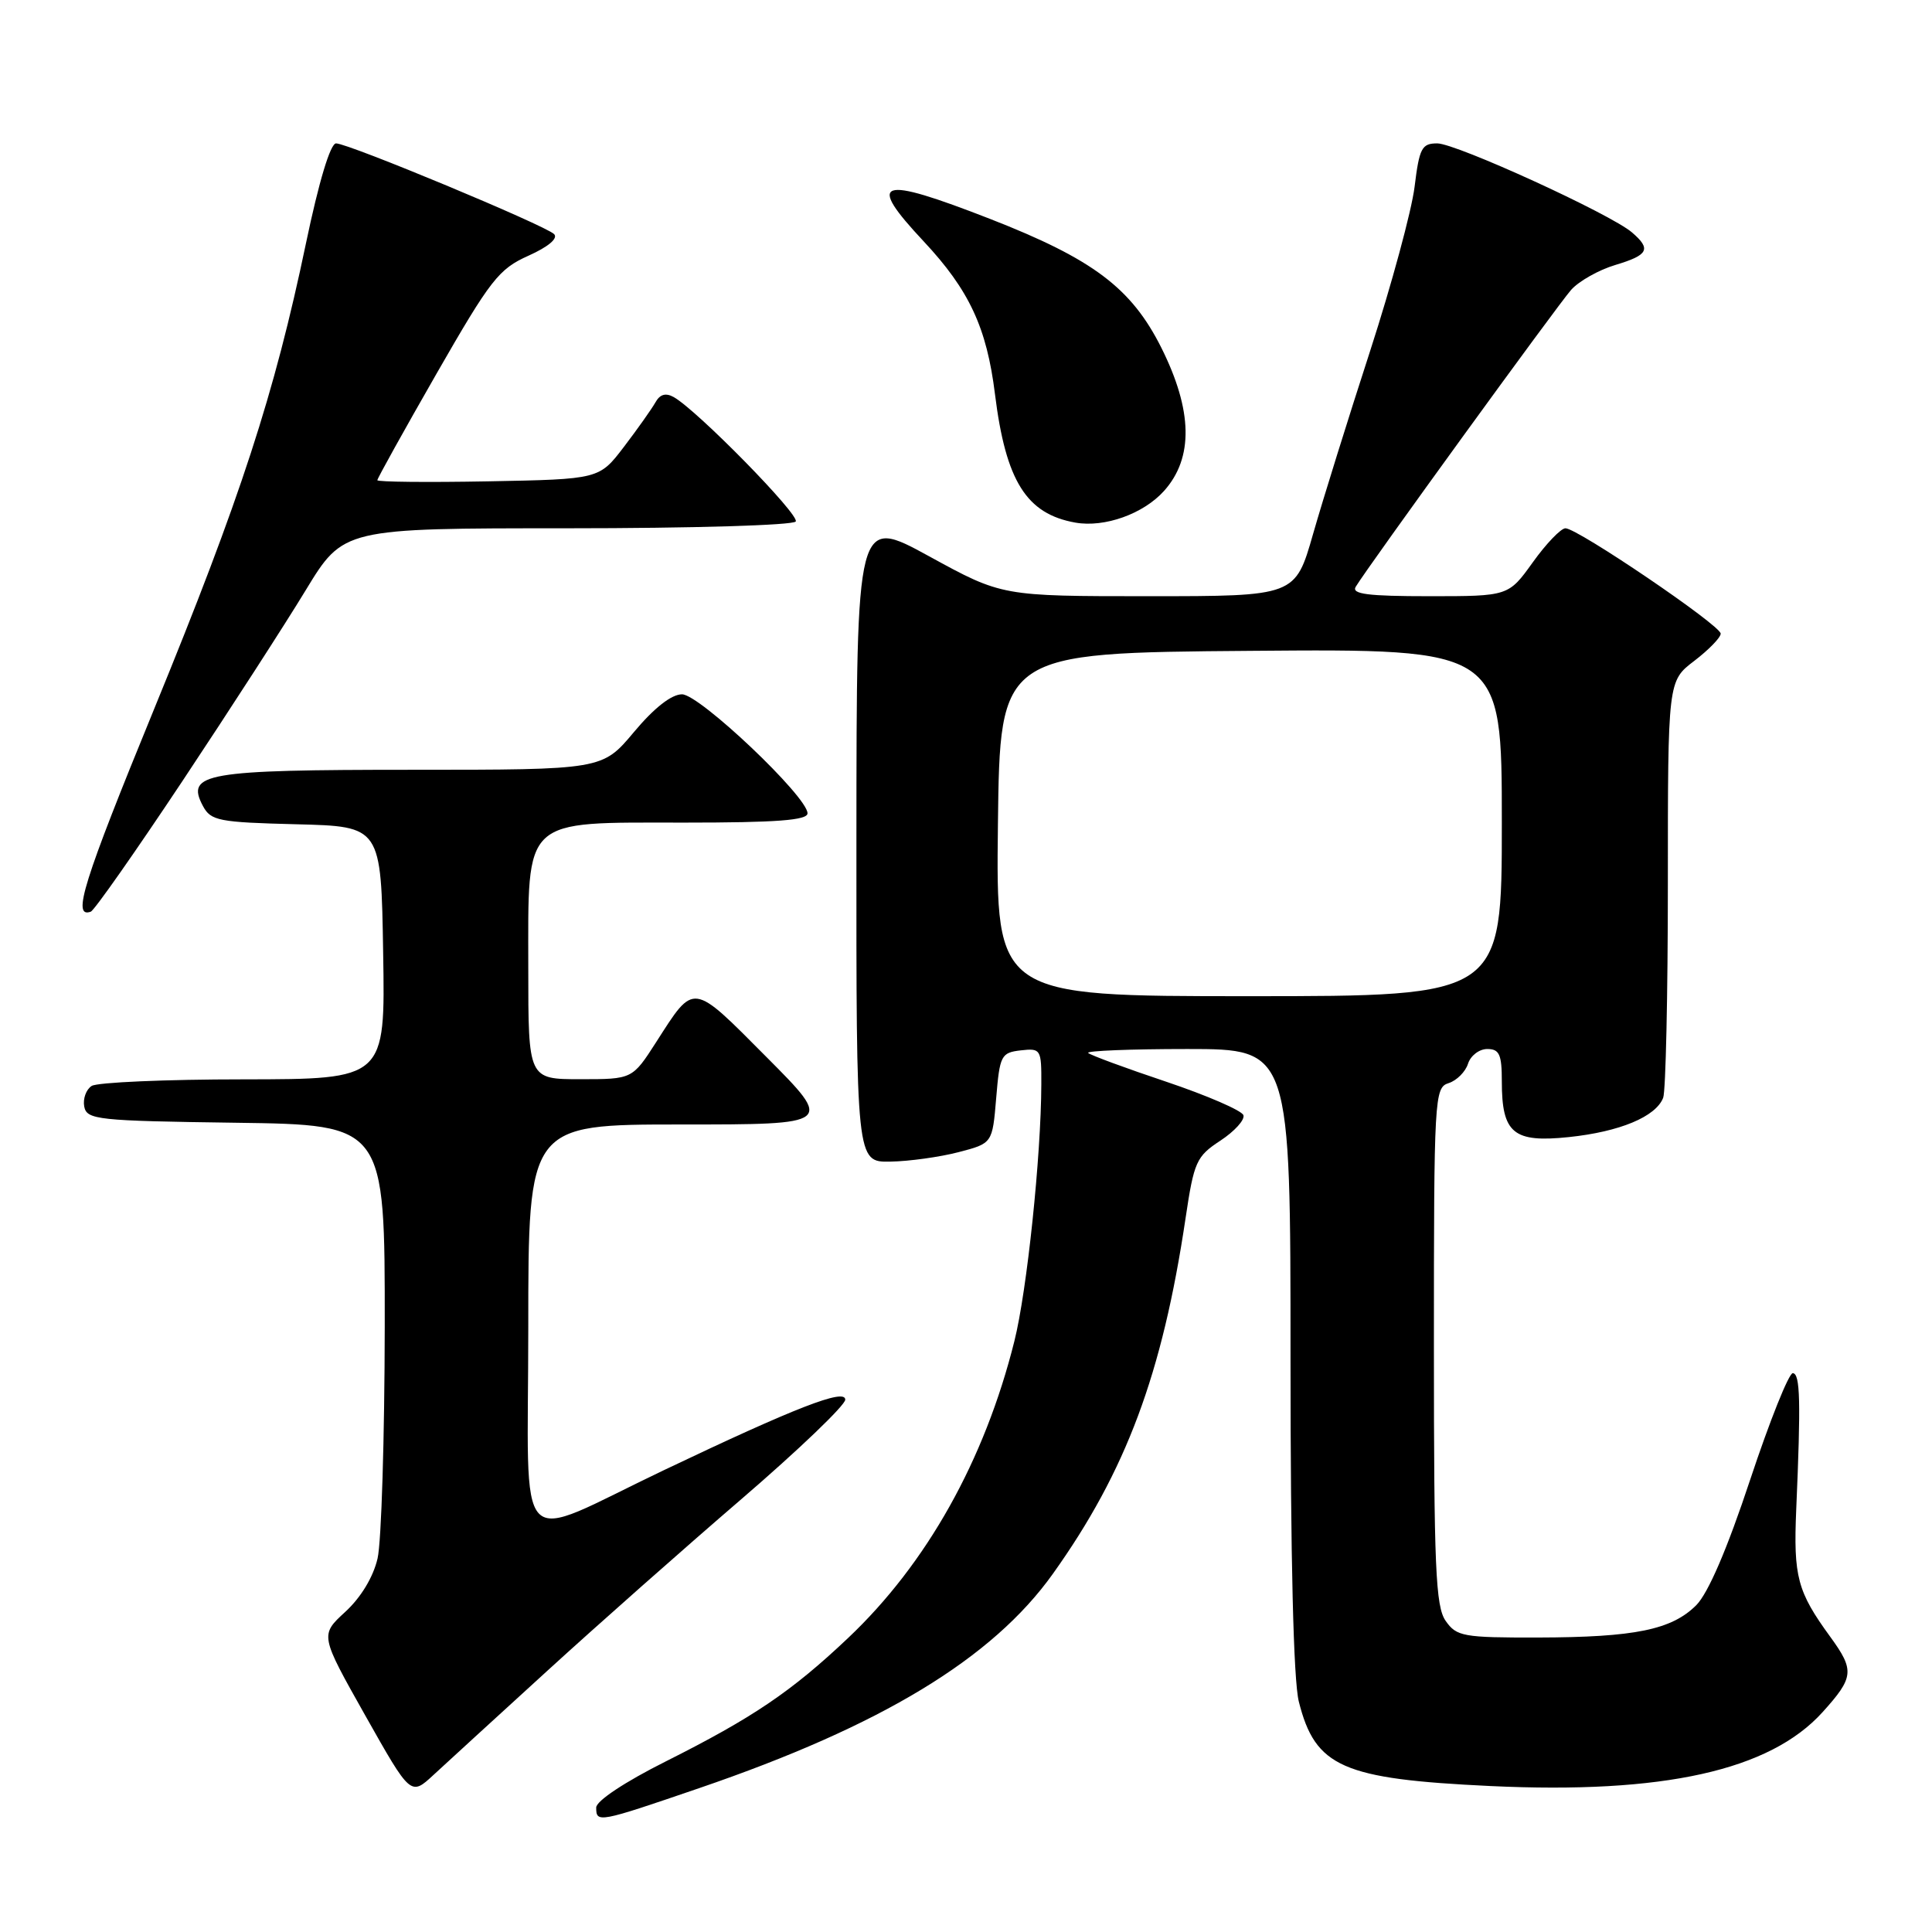 <?xml version="1.0" encoding="UTF-8" standalone="no"?>
<!DOCTYPE svg PUBLIC "-//W3C//DTD SVG 1.1//EN" "http://www.w3.org/Graphics/SVG/1.1/DTD/svg11.dtd" >
<svg xmlns="http://www.w3.org/2000/svg" xmlns:xlink="http://www.w3.org/1999/xlink" version="1.1" viewBox="0 0 256 256">
 <g >
 <path fill="currentColor"
d=" M 92.64 236.94 C 116.79 228.68 131.50 219.77 139.51 208.54 C 149.21 194.95 154.02 182.06 157.09 161.44 C 158.21 153.92 158.52 153.23 161.71 151.14 C 163.59 149.90 164.96 148.39 164.76 147.77 C 164.55 147.15 159.95 145.16 154.55 143.34 C 149.14 141.53 144.48 139.81 144.19 139.52 C 143.90 139.24 149.82 139.00 157.33 139.00 C 171.00 139.00 171.00 139.00 171.00 180.06 C 171.00 206.55 171.39 222.66 172.10 225.47 C 174.28 234.15 177.88 235.73 197.50 236.66 C 220.41 237.74 234.51 234.60 241.49 226.88 C 245.66 222.26 245.76 221.34 242.53 216.90 C 238.15 210.89 237.63 208.93 238.01 200.00 C 238.63 185.65 238.54 182.03 237.56 181.95 C 237.04 181.91 234.50 188.26 231.91 196.06 C 228.86 205.27 226.34 211.11 224.76 212.70 C 221.50 215.95 216.63 216.95 203.81 216.98 C 193.88 217.00 193.00 216.84 191.56 214.78 C 190.22 212.87 190.00 207.69 190.00 178.34 C 190.00 145.31 190.07 144.11 191.95 143.52 C 193.02 143.18 194.18 142.02 194.52 140.95 C 194.86 139.88 196.00 139.00 197.07 139.00 C 198.68 139.00 199.00 139.72 199.00 143.31 C 199.00 150.17 200.53 151.44 207.88 150.67 C 214.64 149.96 219.41 147.97 220.38 145.46 C 220.72 144.56 221.00 131.78 221.00 117.04 C 221.00 90.24 221.00 90.24 224.50 87.57 C 226.42 86.10 228.00 84.48 228.00 83.96 C 228.00 82.87 209.04 70.00 207.43 70.00 C 206.83 70.00 204.88 72.03 203.11 74.50 C 199.88 79.00 199.88 79.00 189.38 79.00 C 181.24 79.00 179.05 78.72 179.64 77.75 C 181.30 75.00 206.44 40.36 208.19 38.40 C 209.23 37.24 211.86 35.76 214.04 35.11 C 218.43 33.79 218.83 33.02 216.25 30.80 C 213.42 28.36 192.95 19.00 190.44 19.00 C 188.39 19.00 188.07 19.62 187.44 24.75 C 187.05 27.91 184.40 37.70 181.55 46.50 C 178.69 55.30 175.29 66.21 173.99 70.75 C 171.63 79.00 171.63 79.00 152.20 79.00 C 132.77 79.00 132.77 79.00 123.13 73.72 C 113.50 68.44 113.50 68.44 113.48 111.22 C 113.46 154.00 113.46 154.00 117.98 153.92 C 120.47 153.88 124.53 153.31 127.00 152.67 C 131.50 151.50 131.50 151.50 132.00 145.50 C 132.47 139.84 132.66 139.48 135.25 139.18 C 137.92 138.88 138.00 139.02 137.98 143.68 C 137.95 153.21 136.08 171.06 134.41 177.71 C 130.46 193.51 122.79 207.20 112.37 217.05 C 104.88 224.14 99.74 227.61 88.25 233.38 C 82.80 236.11 79.00 238.63 79.00 239.51 C 79.00 241.57 79.27 241.52 92.64 236.94 Z  M 72.50 221.41 C 79.10 215.38 90.69 205.13 98.25 198.63 C 105.81 192.13 112.00 186.20 112.00 185.46 C 112.00 183.94 105.44 186.48 88.00 194.79 C 67.75 204.43 70.00 206.79 70.00 175.95 C 70.00 149.00 70.00 149.00 90.23 149.00 C 110.46 149.00 110.46 149.00 101.54 140.04 C 91.62 130.07 92.05 130.13 86.95 138.08 C 83.79 143.00 83.79 143.00 76.90 143.00 C 70.00 143.00 70.00 143.00 70.00 128.31 C 70.00 108.12 69.05 109.00 90.67 109.00 C 102.90 109.00 107.00 108.69 107.00 107.77 C 107.00 105.56 92.70 92.00 90.37 92.00 C 88.97 92.00 86.67 93.81 84.00 97.00 C 79.81 102.00 79.81 102.00 54.60 102.00 C 27.18 102.00 24.57 102.45 26.89 106.80 C 27.94 108.76 28.97 108.96 39.27 109.22 C 50.50 109.50 50.50 109.50 50.77 126.25 C 51.05 143.00 51.05 143.00 32.27 143.02 C 21.95 143.02 12.89 143.42 12.15 143.89 C 11.41 144.36 10.97 145.59 11.16 146.62 C 11.50 148.37 12.86 148.52 31.26 148.77 C 51.00 149.04 51.00 149.04 50.98 175.77 C 50.96 190.47 50.54 204.30 50.03 206.50 C 49.46 208.97 47.82 211.68 45.75 213.58 C 42.40 216.66 42.40 216.66 48.41 227.33 C 54.42 237.99 54.42 237.99 57.46 235.17 C 59.13 233.63 65.90 227.43 72.50 221.41 Z  M 24.19 103.47 C 30.41 94.11 37.75 82.75 40.50 78.22 C 45.50 70.00 45.50 70.00 75.19 70.00 C 91.70 70.00 105.13 69.60 105.44 69.10 C 105.98 68.23 92.40 54.38 89.28 52.62 C 88.21 52.02 87.44 52.24 86.84 53.33 C 86.35 54.19 84.48 56.84 82.68 59.20 C 79.40 63.50 79.40 63.50 64.70 63.78 C 56.62 63.93 50.00 63.86 50.00 63.63 C 50.00 63.39 53.53 57.04 57.85 49.50 C 65.01 37.02 66.09 35.64 70.03 33.88 C 72.66 32.70 73.98 31.58 73.42 31.02 C 72.25 29.86 46.17 19.00 44.53 19.00 C 43.78 19.00 42.26 24.02 40.54 32.25 C 36.36 52.24 31.89 65.96 20.45 93.88 C 10.99 116.96 9.51 121.71 12.03 120.80 C 12.49 120.64 17.96 112.84 24.19 103.47 Z  M 154.25 65.04 C 158.16 60.67 158.04 54.40 153.89 46.09 C 149.92 38.16 144.83 34.33 131.20 29.01 C 116.34 23.22 114.71 23.78 122.41 32.00 C 128.43 38.44 130.75 43.42 131.84 52.23 C 133.27 63.74 136.00 68.10 142.50 69.25 C 146.37 69.93 151.52 68.09 154.25 65.04 Z  M 132.23 109.25 C 132.50 86.50 132.50 86.50 165.75 86.24 C 199.00 85.97 199.00 85.97 199.00 108.99 C 199.00 132.00 199.00 132.00 165.48 132.00 C 131.96 132.00 131.96 132.00 132.23 109.25 Z "/>
</g>
</svg>
